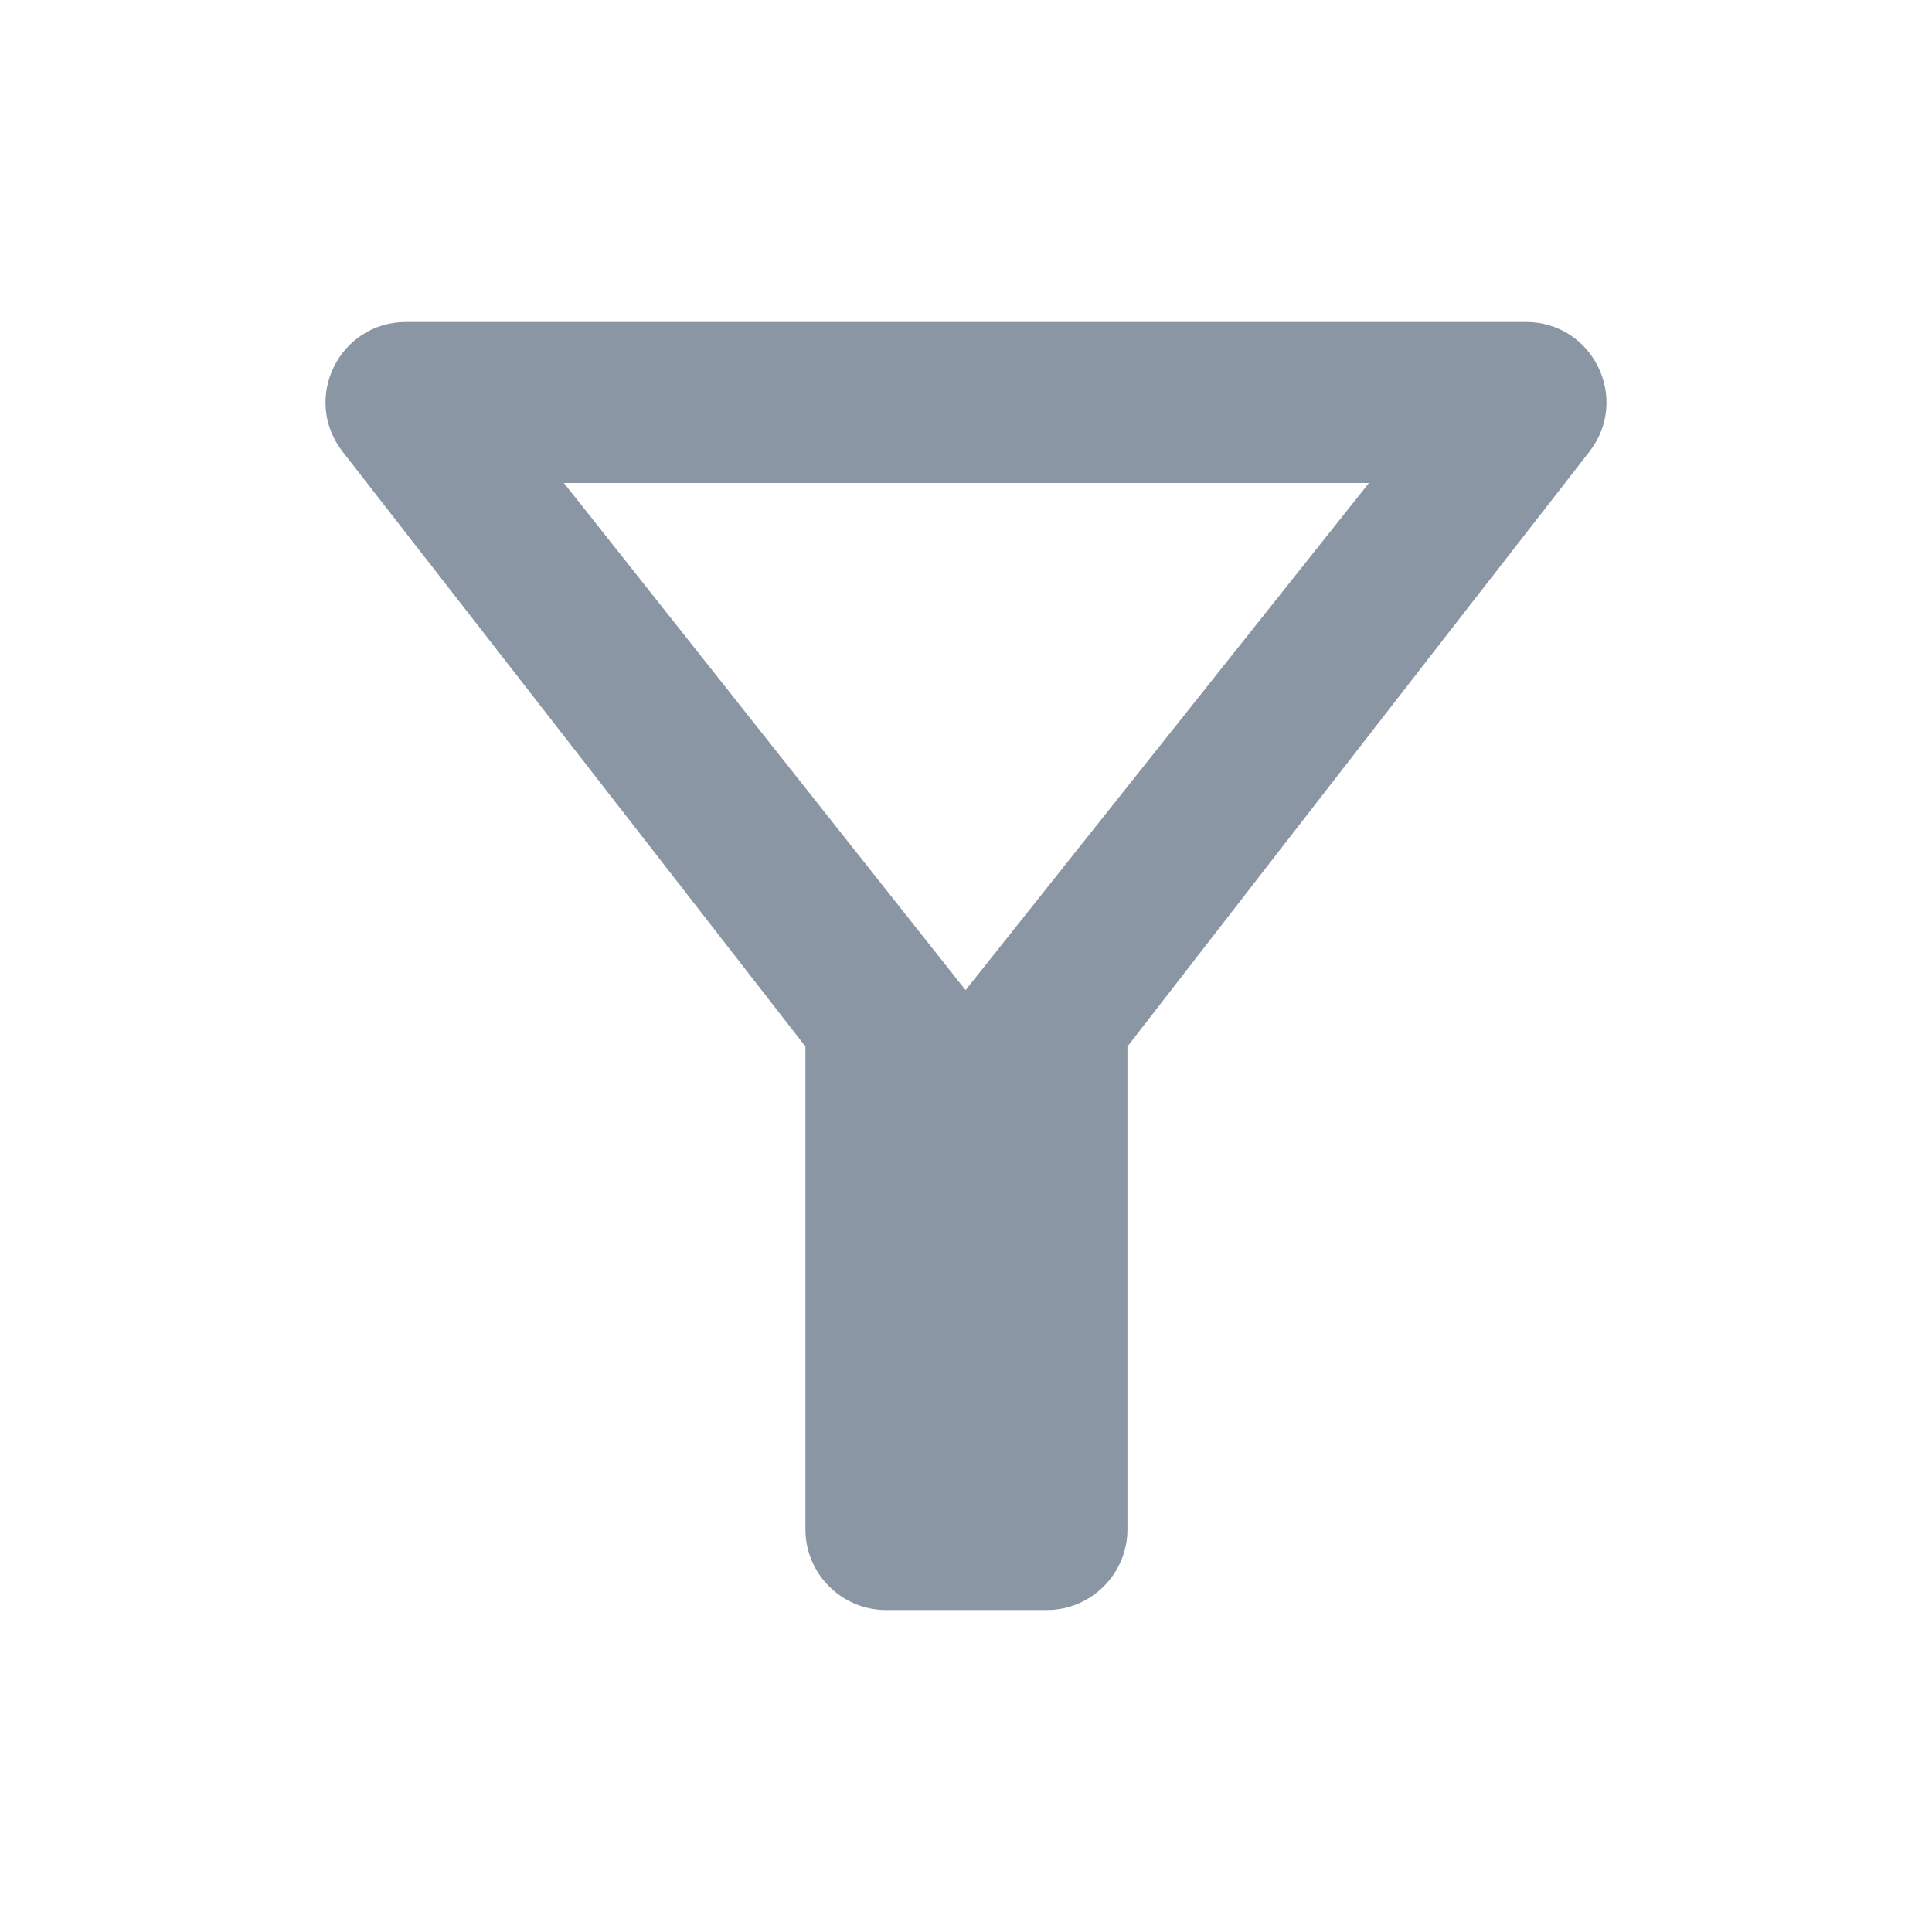 <svg width="18" height="18" viewBox="0 0 18 18" fill="none" xmlns="http://www.w3.org/2000/svg">
<path d="M5.254 4.5H12.754L8.996 9.225L5.254 4.5ZM3.191 4.207C4.706 6.15 7.504 9.75 7.504 9.75V14.25C7.504 14.662 7.841 15 8.254 15H9.754C10.166 15 10.504 14.662 10.504 14.25V9.75C10.504 9.75 13.294 6.15 14.809 4.207C15.191 3.712 14.839 3 14.216 3H3.784C3.161 3 2.809 3.712 3.191 4.207Z" fill="#8B96A5"/>
</svg>
